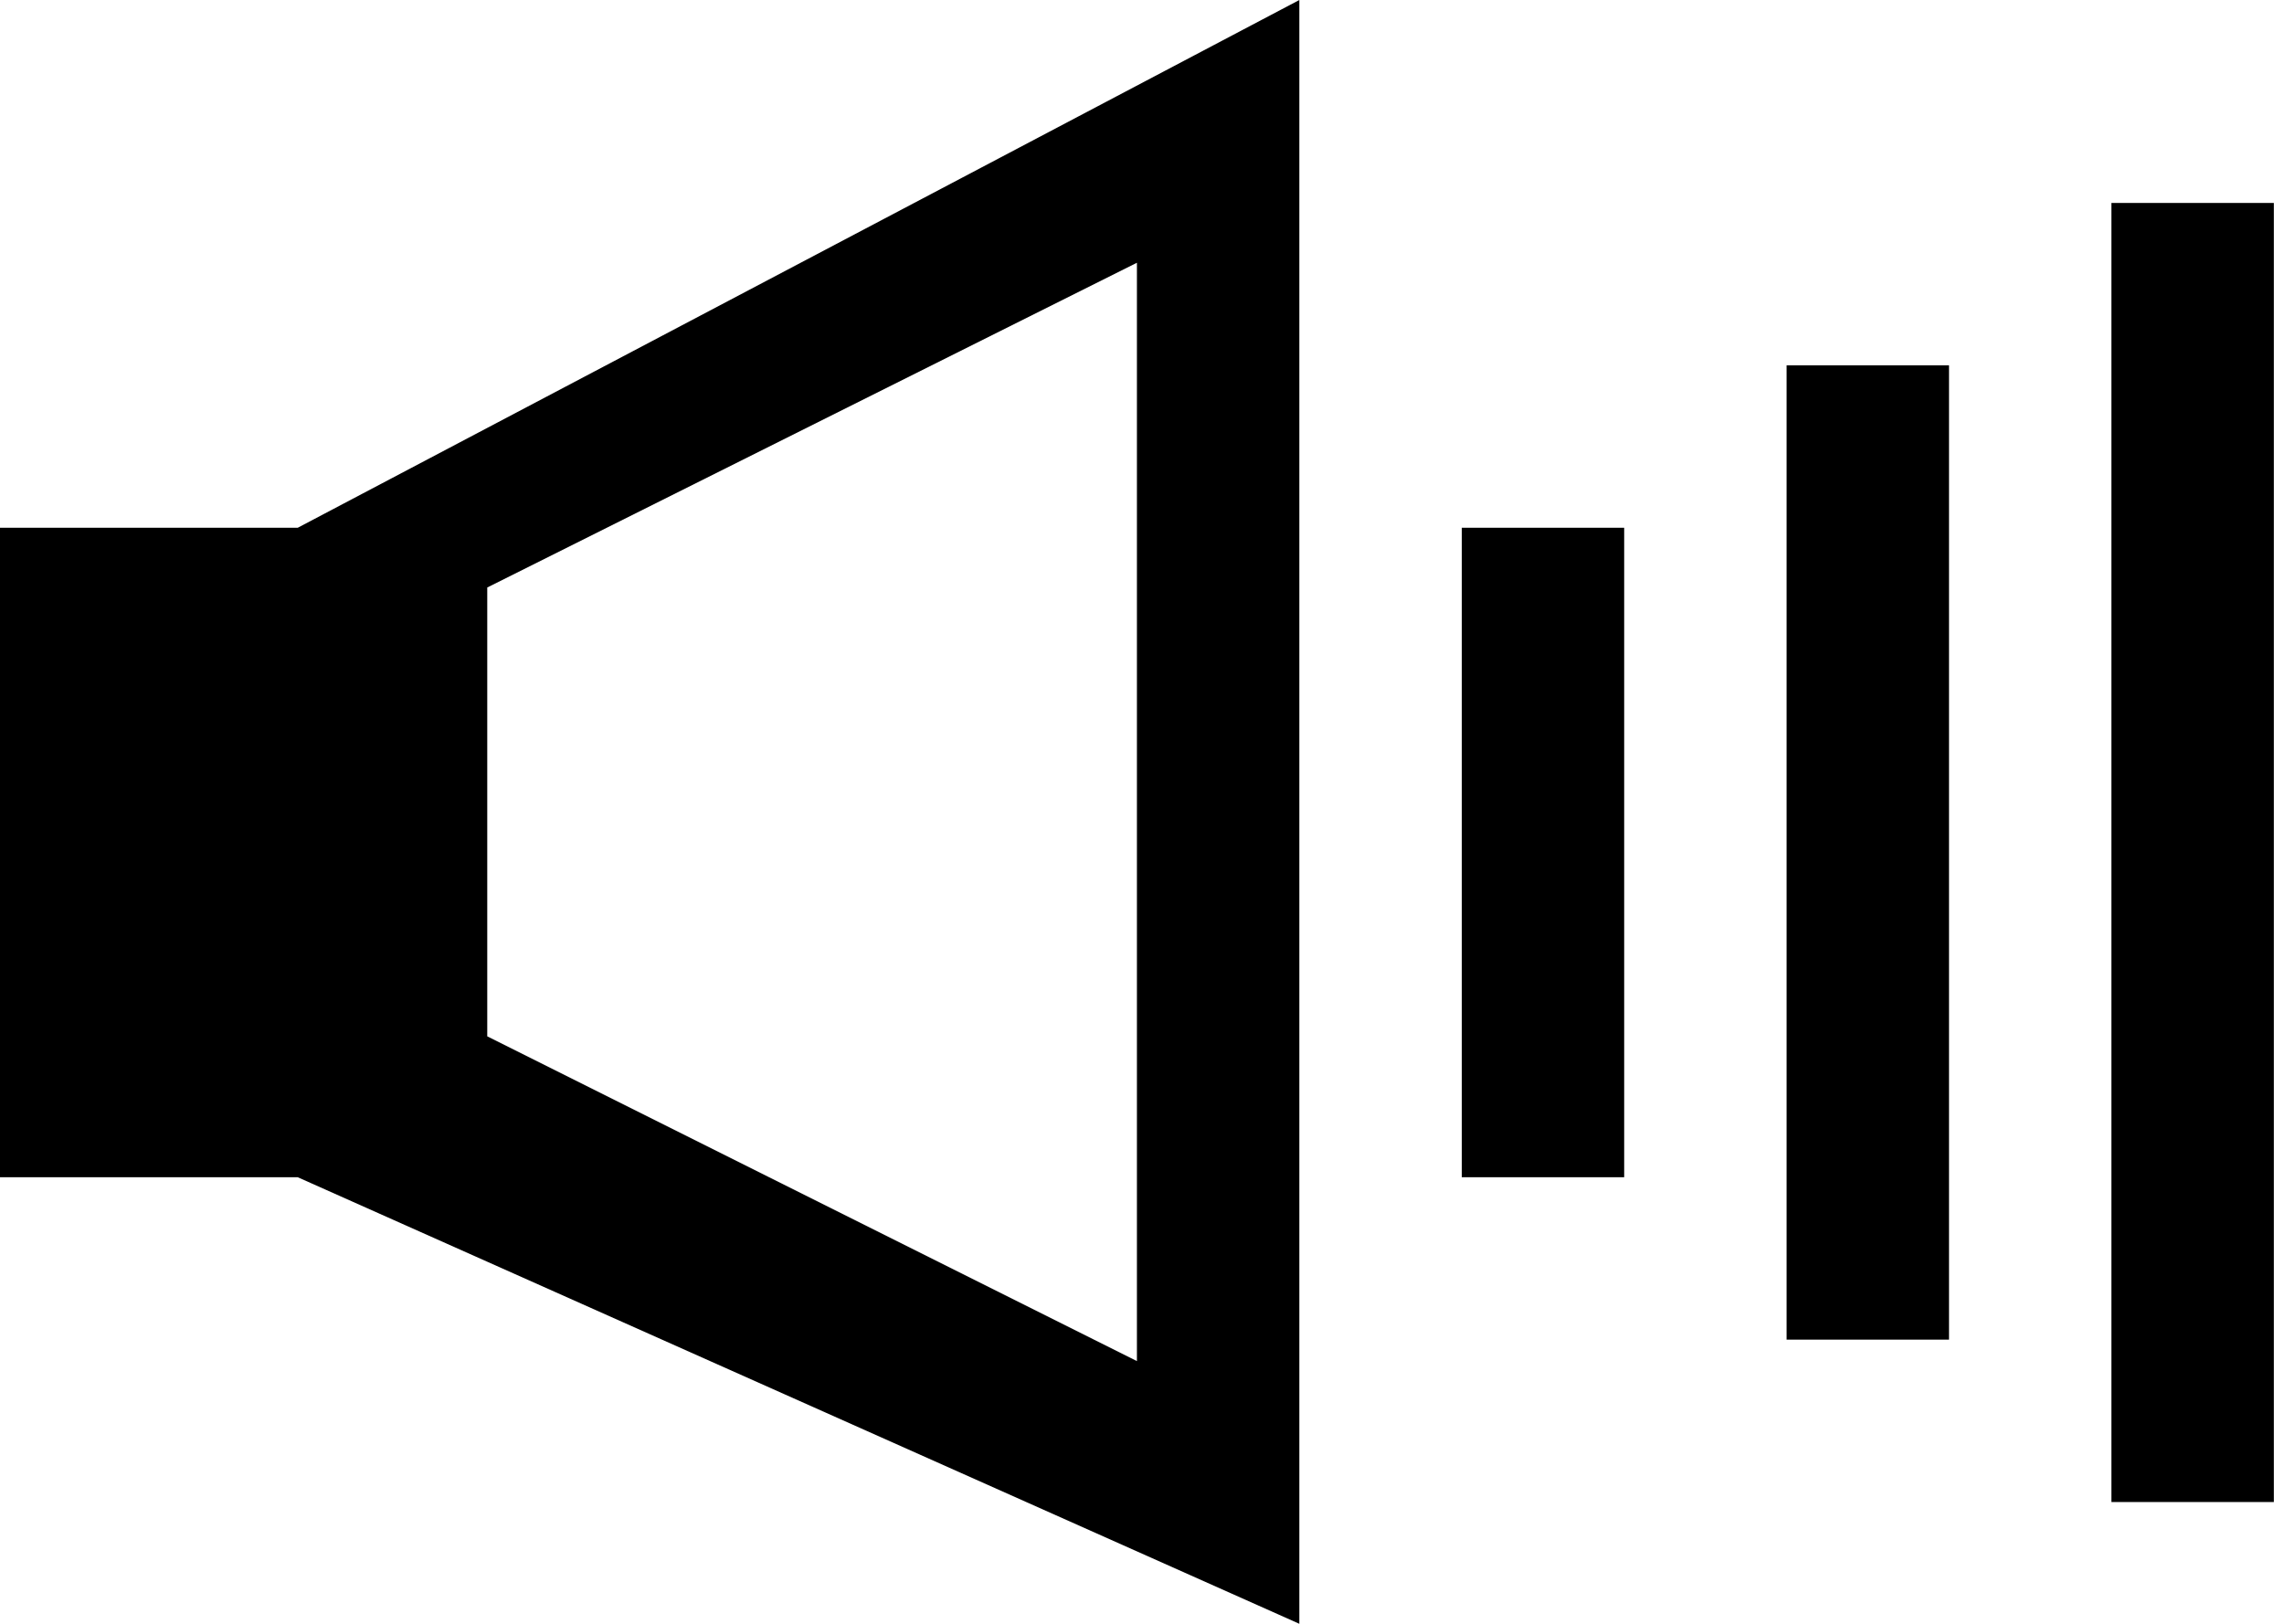<!-- Generated by IcoMoon.io -->
<svg version="1.1" xmlns="http://www.w3.org/2000/svg" width="45" height="32" viewBox="0 0 45 32">
<title>as-volume_high-1</title>
<path d="M41.6 29.6h3.2v-25.6h-3.2v25.6zM35.2 26.4h3.2v-19.2h-3.2v19.2zM28.8 23.2h3.2v-12.8h-3.2v12.8zM3.2 20h3.2v-6.4h-3.2v6.4zM9.6 11.578c4.675-2.338 8.262-4.131 12.8-6.4v21.645c-4.536-2.269-8.126-4.062-12.8-6.4v-8.845zM0 10.4v12.8h5.867l19.733 8.8v-32l-19.733 10.4h-5.867z"></path>
</svg>
